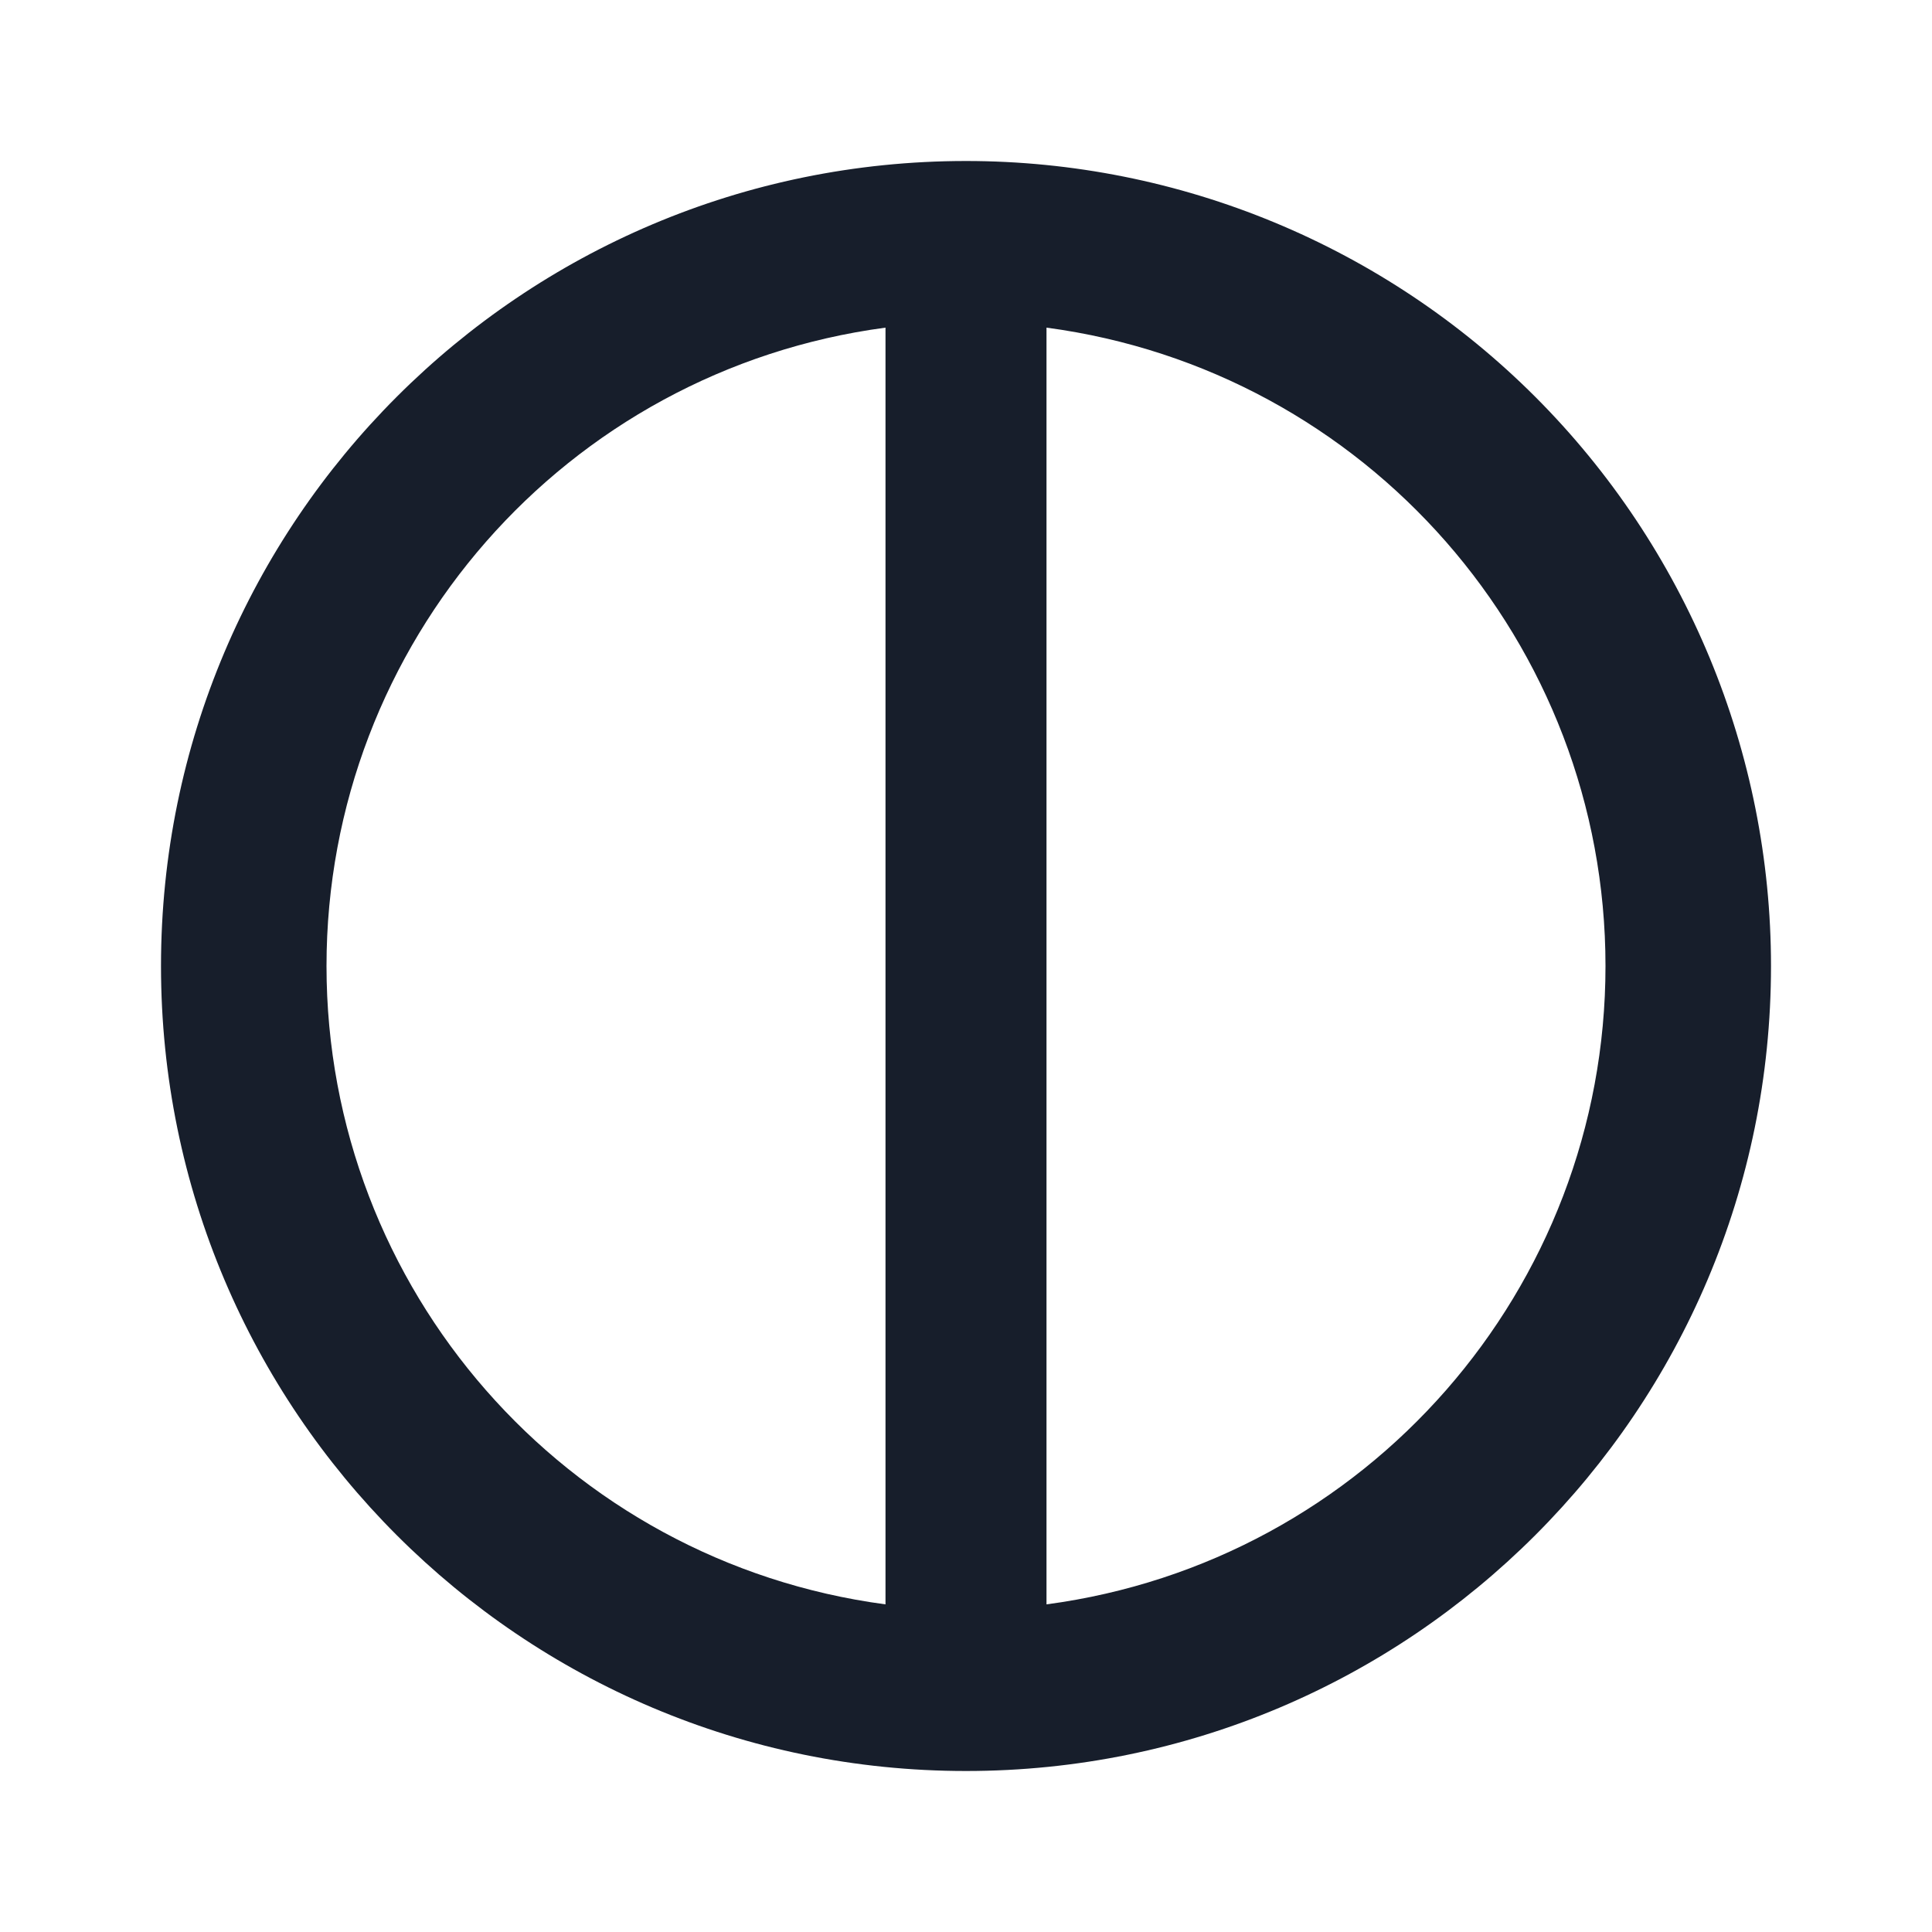 <svg width="24" height="24" viewBox="0 0 24 24" fill="none" xmlns="http://www.w3.org/2000/svg">
<path fill-rule="evenodd" clip-rule="evenodd" d="M12 2C6.477 2 2 6.477 2 12C2 17.523 6.477 22 12 22C17.523 22 22 17.523 22 12C22 9.348 20.946 6.805 19.071 4.929C17.196 3.054 14.652 2 12 2ZM11 19.93C7.025 19.401 4.056 16.01 4.056 12C4.056 7.99 7.025 4.6 11 4.07V19.93ZM13 19.93V4.07C16.975 4.6 19.944 7.99 19.944 12C19.944 16.01 16.975 19.401 13 19.93Z" fill="#171E2B"/>
</svg>
